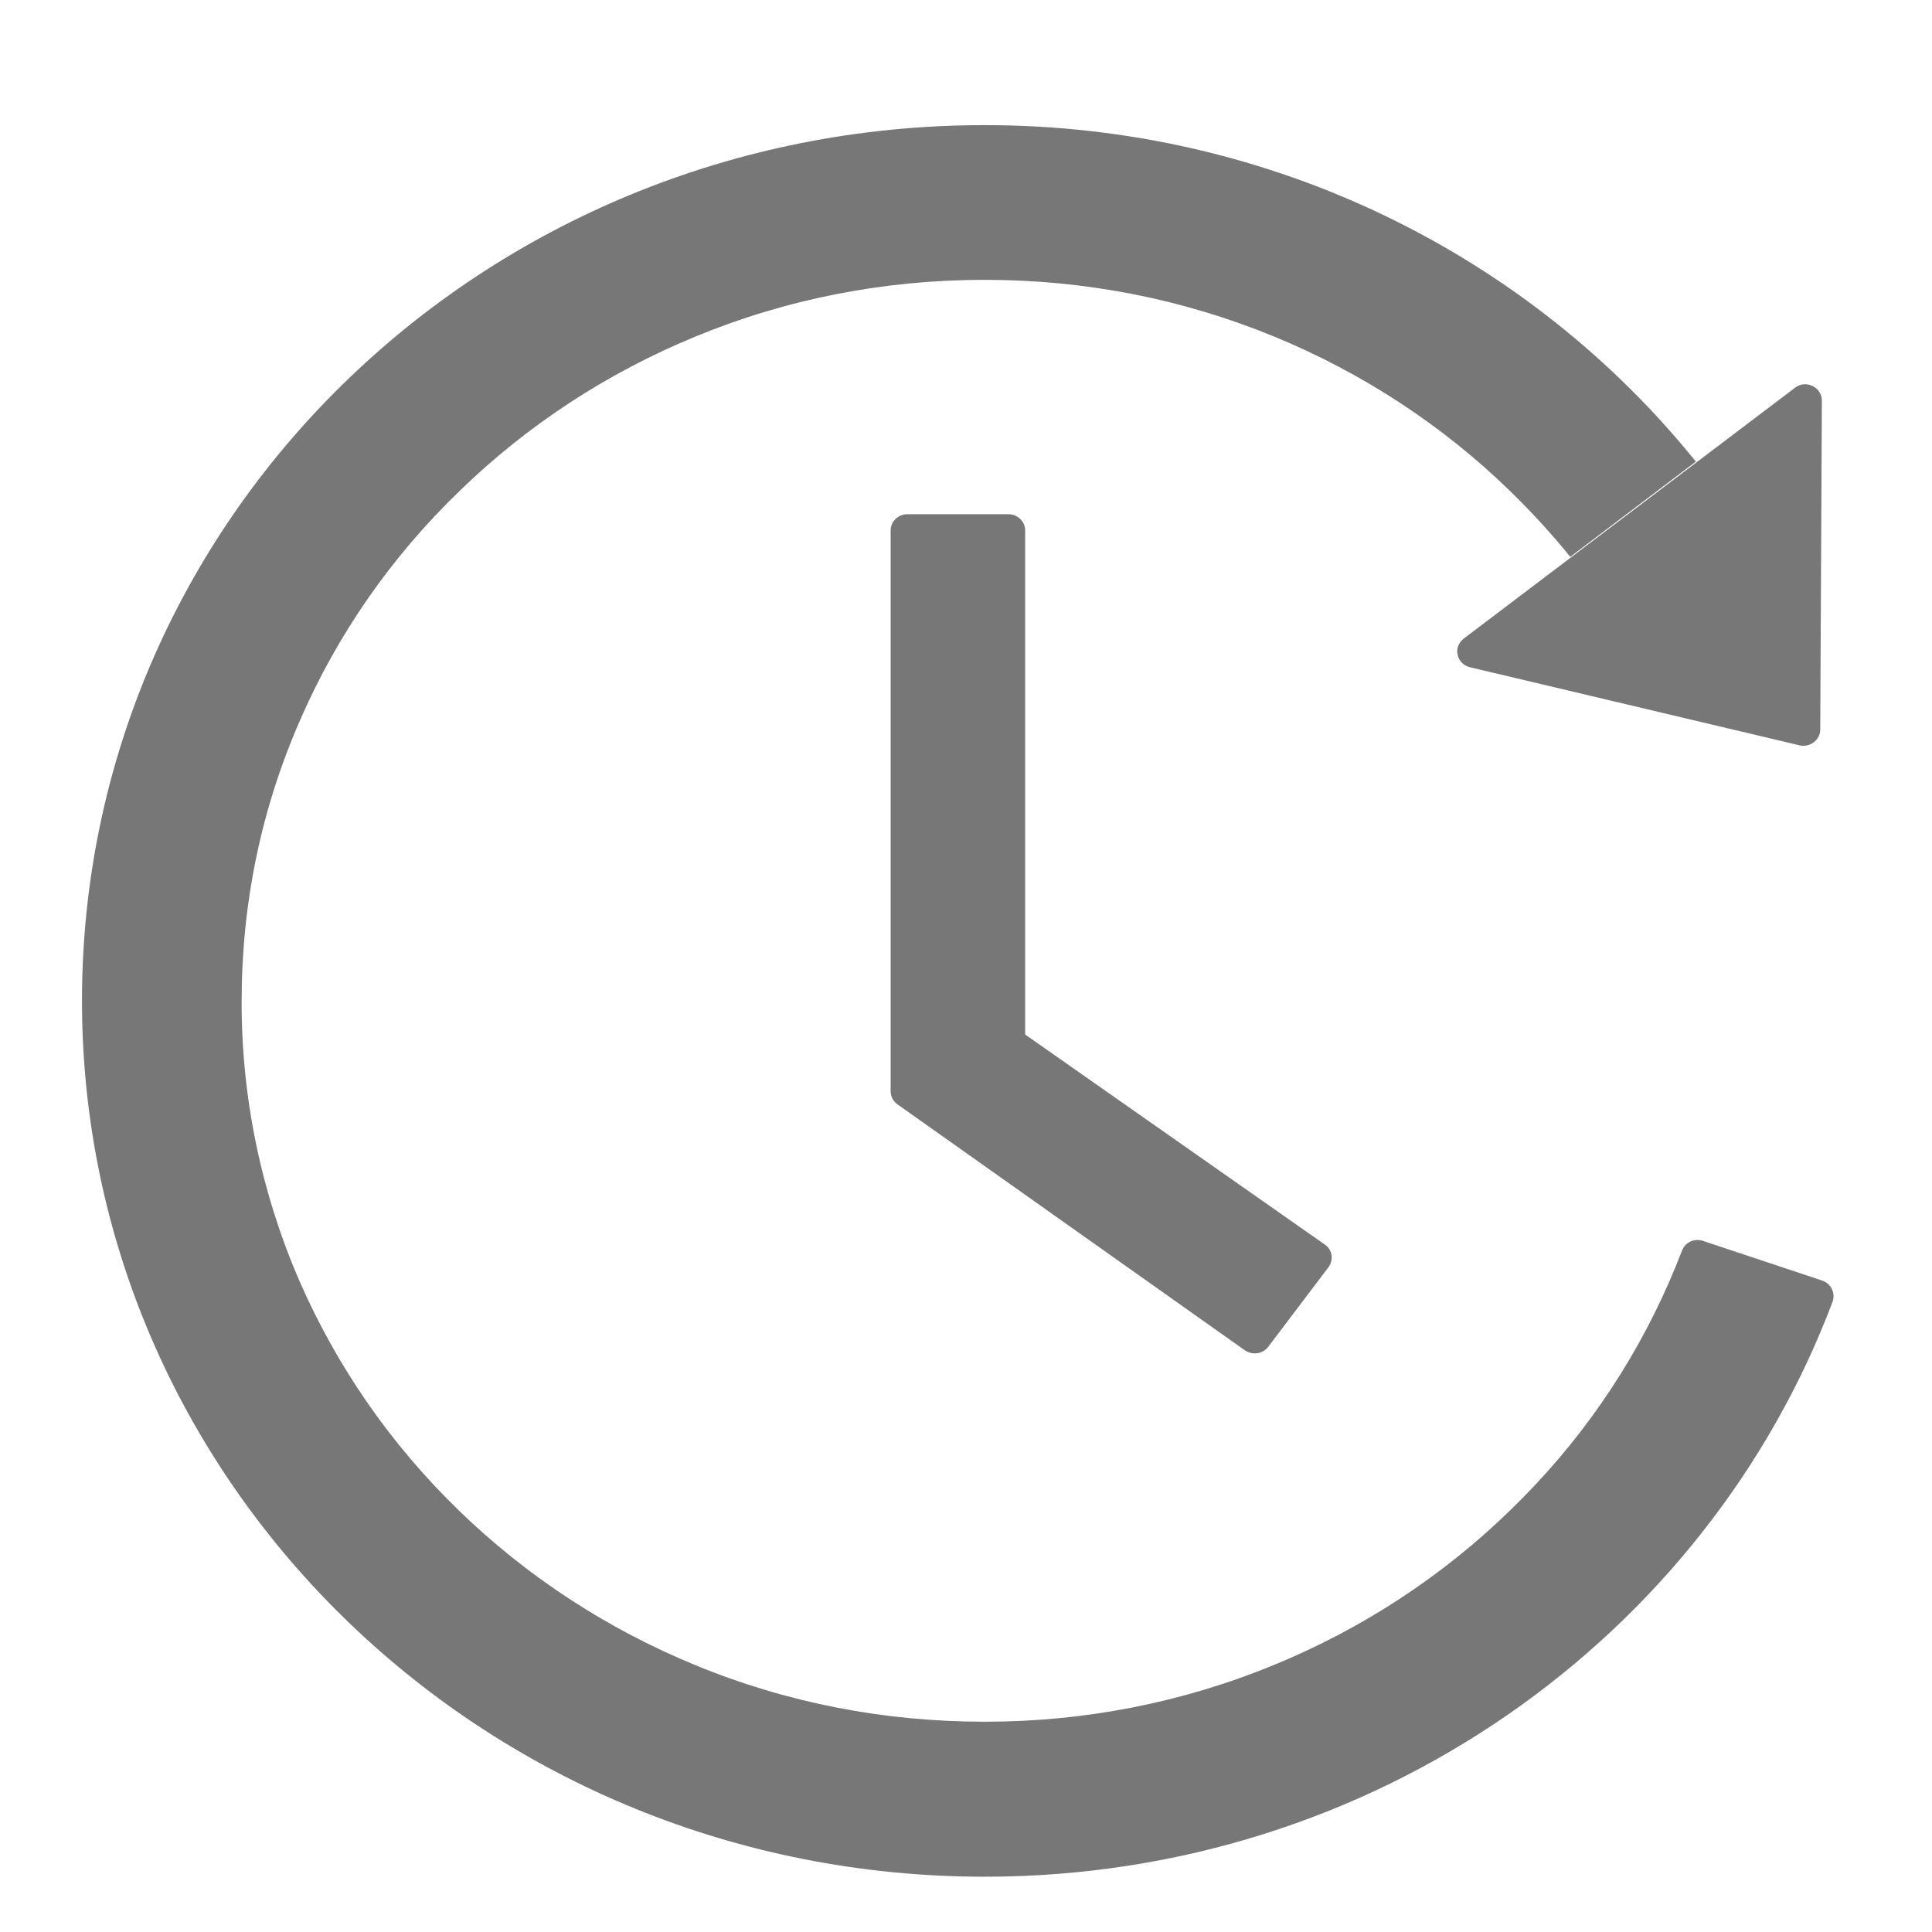 <svg width="13" height="13" viewBox="0 0 13 13" fill="none" xmlns="http://www.w3.org/2000/svg">
<path d="M6.785 3.46H6.106C6.043 3.46 5.993 3.509 5.993 3.569V7.342C5.993 7.378 6.01 7.411 6.039 7.431L8.375 9.085C8.426 9.121 8.497 9.111 8.534 9.062L8.938 8.528C8.976 8.477 8.965 8.408 8.914 8.374L6.898 6.961V3.569C6.898 3.509 6.848 3.46 6.785 3.46ZM9.892 4.49L12.108 5.015C12.178 5.032 12.248 4.979 12.248 4.91L12.259 2.696C12.259 2.604 12.15 2.552 12.077 2.61L9.849 4.297C9.832 4.31 9.82 4.327 9.812 4.346C9.805 4.365 9.803 4.386 9.808 4.406C9.812 4.427 9.823 4.445 9.837 4.46C9.852 4.475 9.871 4.485 9.892 4.49ZM12.262 8.617L11.46 8.35C11.432 8.34 11.402 8.342 11.375 8.354C11.348 8.366 11.328 8.388 11.318 8.415C11.291 8.485 11.262 8.554 11.233 8.622C10.981 9.199 10.621 9.719 10.16 10.164C9.705 10.607 9.165 10.96 8.57 11.204C7.955 11.457 7.293 11.586 6.624 11.585C5.949 11.585 5.294 11.458 4.678 11.204C4.084 10.96 3.544 10.607 3.088 10.164C2.629 9.719 2.269 9.199 2.016 8.622C1.757 8.025 1.624 7.383 1.626 6.735C1.626 6.08 1.757 5.444 2.019 4.846C2.27 4.27 2.63 3.75 3.091 3.305C3.547 2.861 4.087 2.508 4.681 2.264C5.294 2.011 5.95 1.883 6.626 1.883C7.301 1.883 7.956 2.011 8.572 2.264C9.166 2.508 9.706 2.861 10.162 3.305C10.306 3.446 10.441 3.592 10.566 3.747L11.411 3.106C10.299 1.727 8.567 0.841 6.623 0.842C3.237 0.843 0.518 3.51 0.552 6.795C0.586 10.023 3.292 12.628 6.626 12.628C9.247 12.628 11.48 11.017 12.331 8.759C12.352 8.702 12.321 8.637 12.262 8.617Z" fill="#777777"/>
</svg>
